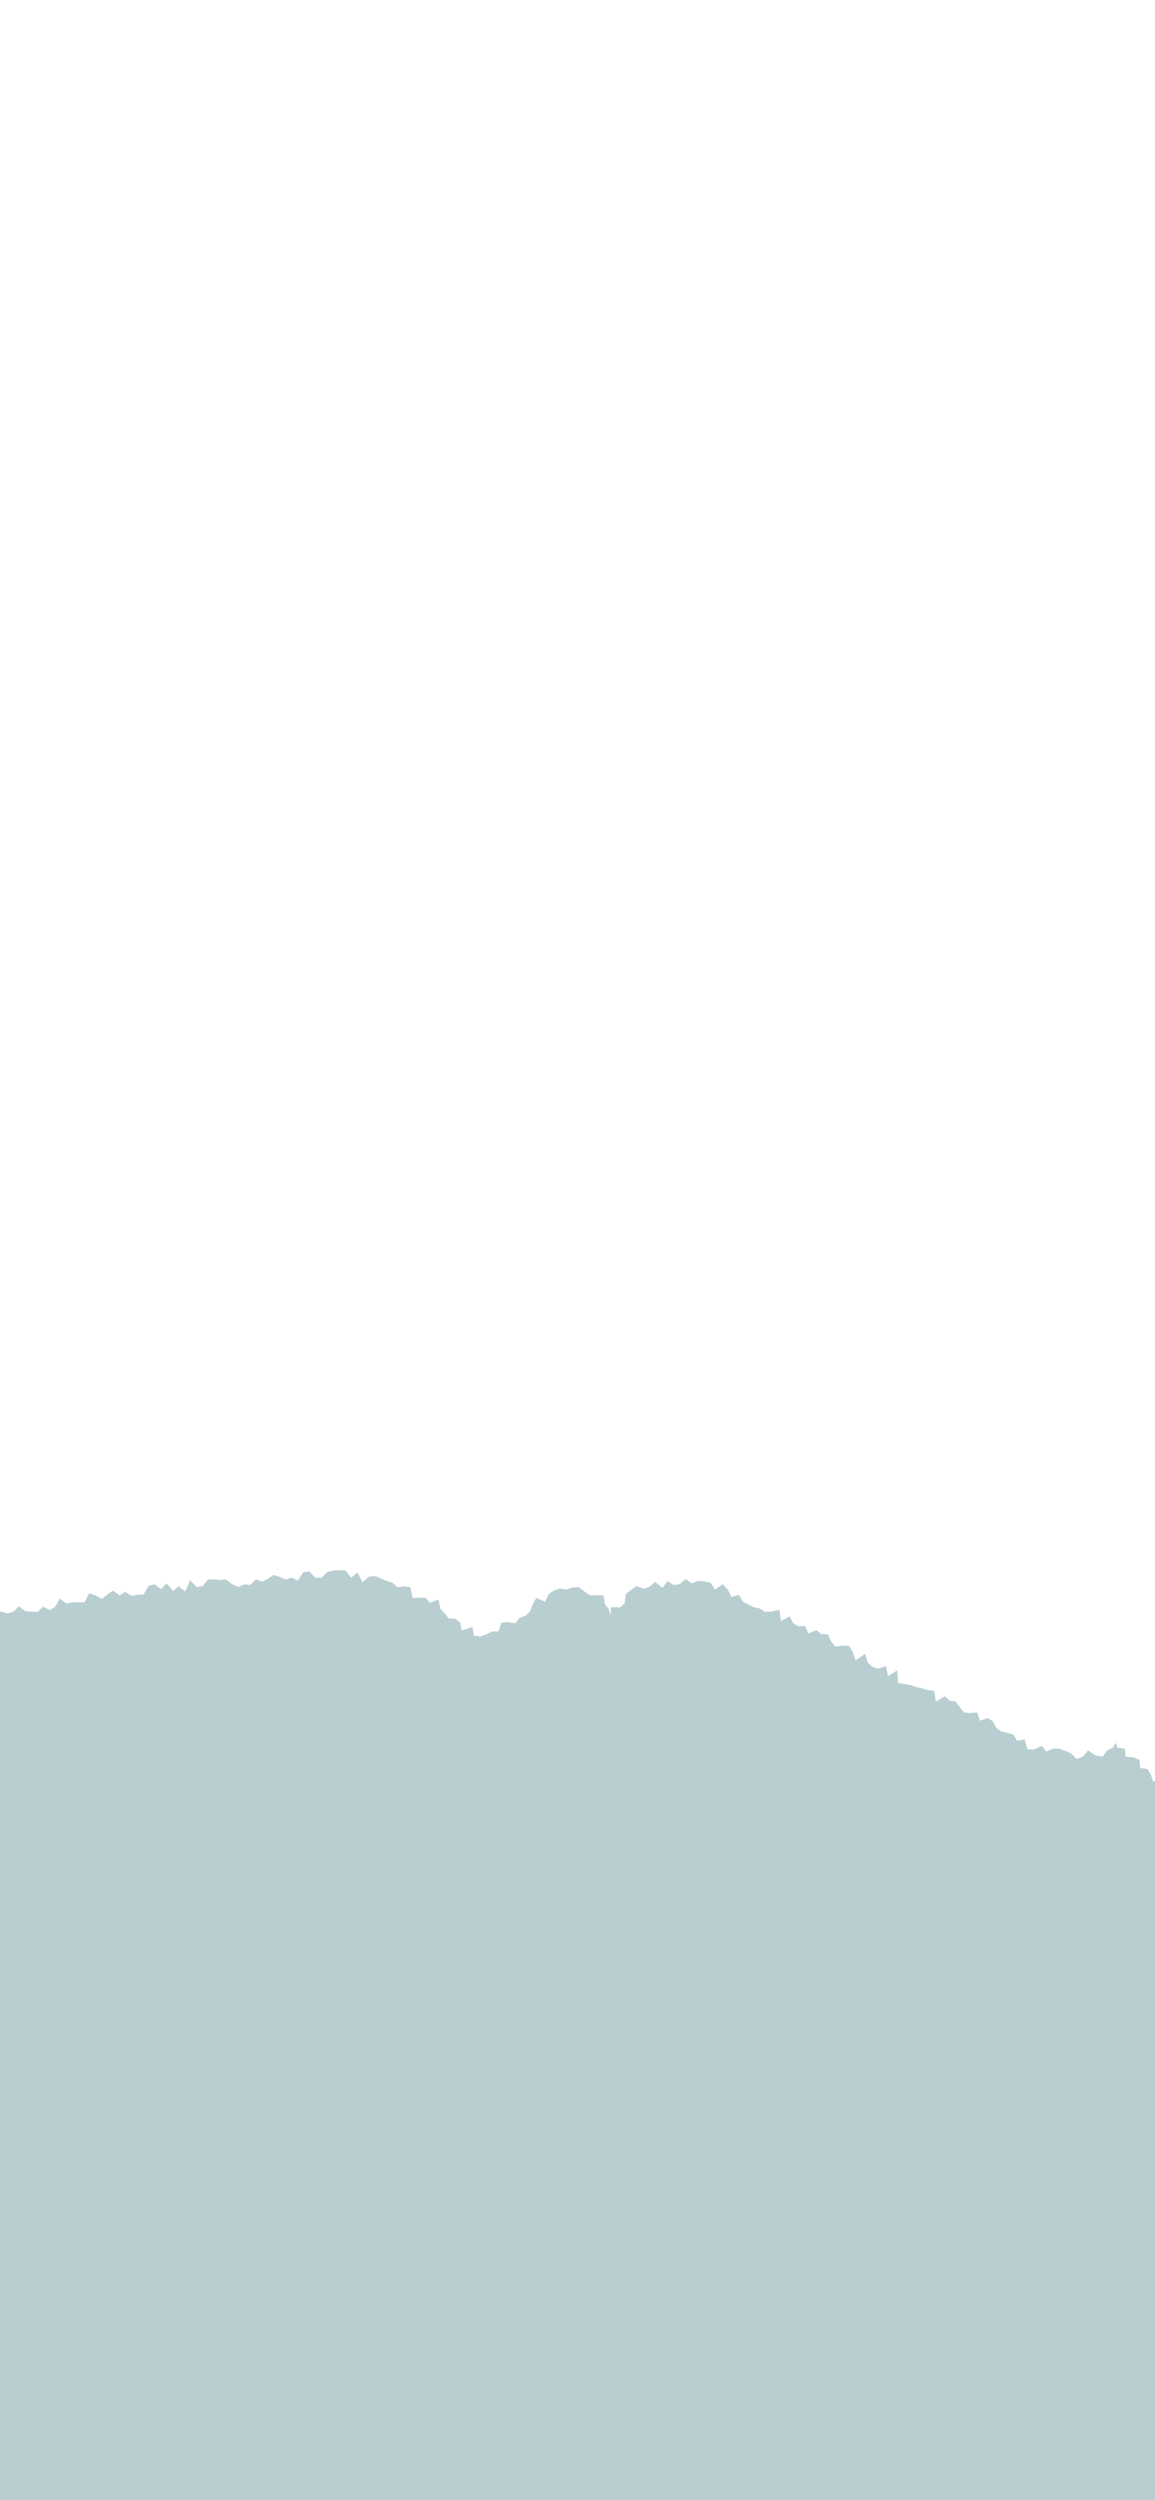 <svg width="390" height="844" viewBox="0 0 390 844" fill="none" xmlns="http://www.w3.org/2000/svg">
<g clip-path="url(#clip0_1865_489820)">
<path d="M899.57 494.05L897.4 496.25L895.51 495.52L893.75 493.45L891.66 494.69L889.97 491.88L887.54 491.89L885.76 494.58L884.01 491.37L881.78 493.97L879.77 493.94L877.77 493.76L875.76 493.64L873.69 492.25L871.76 494.23L869.49 491.33L867.48 492.08L865.52 492.94L863.31 492.19L861.9 495.95L859.61 494.82L857.81 496.05L855.8 496.4L853.98 497.42L852.05 498.04L849.58 497.04L847.7 497.94L846.05 499.39L844.84 501.83L842.34 501.19L841.29 503.77L838.54 502.81L837.09 504.48L835.48 505.81L833.13 505.9L831.28 506.89L829.3 507.7L829.49 511.63L827.18 511.94L824.44 511.8L822.62 512.93L821.18 514.52L821.85 518.41L818.57 517.98L817.44 519.85L816 521.42L814.95 522.67L812.96 523.9L810.97 523.39L809.21 522.05L807.86 519.34L805.1 521.47L803.79 518.58L801.39 518.74L801.07 521.37L798.98 522.41L797.3 523.62L796.98 526.51L795.43 528.09L792.63 527.45L790.91 528.53L788.83 528.67L787.5 531.05L785.55 531.76L783.58 532.41L781.61 533.33L779.37 531.36L777.4 532.42L775.33 533.76L773.34 532.33L771.52 530.3L769.33 531.59H767.27L765.13 531.83L763.69 528.94L761.69 528.68L759.83 527.84L757.05 530.12L756.06 526.33L753.51 527.66L752.1 525.37L750.4 526.91L750.39 528.24L747.03 529.36L747.52 531.81L747.39 534.1L747.18 536.44L746.37 538.51L743.6 539.26L741.84 540.53L740.79 542.32L740.18 544.55L740.33 547.7L736.71 546.87L735.41 548.48L734.43 550.59L733.5 552.96L731.25 554.69L728.83 553.13L727.15 551.46L725.52 549.69L722.89 548.86L723.2 551.54L724.61 553.69L724.36 555.9L723.99 558.1L722.27 559.79L722.12 562.05L719.3 562.74L720.52 566.22L718.97 567.77L715.96 567.44L714.87 569.27L713.21 570.32L711.04 570.02L709.49 571.34L707.78 572.86L705.75 572.46L703.77 572.97L701.8 572.55L700.29 570.42L698.41 570.23L696.12 570.68L694.66 569.16L693.55 567.35L691.43 566.45L690.61 569.06L688.17 569.41L687.41 571.72L686.28 573.6L683.54 573.59L682.07 575.06L681.87 578.04L679.34 578.28L678.04 579.95L675.6 580.3L674.34 582.02L673.48 584.22L673.01 586.87L669.88 586.41L669.4 587.1L667.78 586.87L667.77 584.34L666.43 582.4L663.39 584.37L662.47 580.38L660.26 580.85L658.45 583.61L656.23 581.72L653.91 581.28L653.46 585.39L651.84 586.35L649.06 585.36L647.71 587.02L645.67 587.42L644.61 589.7L642.31 589.43L641.15 592.09L639.01 592.15L636.62 590.51L635 592.61L632.83 590.86L630.97 591.63L629.05 592.68L627.09 591.11L625.06 594.1L623.16 592.13L621.16 592.55L619.12 593.67L617.26 591.77L615.17 593.82L613.23 593.72L611.3 593.5L609.37 591.82L607.37 591.1L605.31 590.47L603.66 593.55L601.7 593.43L599.48 592.38L598.06 594.76L596.5 596.06L593.54 593.86L593.15 597.63L591.12 597.88L588.65 597.84L588.47 600.66L585.85 600.97L584.19 602.44L584.57 605.76L583.28 602.93L581.16 602.51L579.68 601.11L578.54 599.19L576.86 598.11L574.96 597.36L573.86 595.37L571.13 594.38L570.11 596.99L568.53 598.23L567.29 599.52L565.95 600.67L565.02 602.64L564 605.13L561.72 604.79H559.72L557.91 605.6L556.18 607.78L554.12 607.56L552.08 605.9L550.1 607.49L548.23 604.81L546.25 605.5L544.06 607.52L542.3 605.54L540.09 606.86L538.4 604.94L536.4 604.96L534.61 602.92L532.6 602.69L530.56 602.85L528.53 603.88L526.6 605.52L524.62 605.05L522.82 606.26L520.62 604.91L518.43 604.52L516.53 605.4L515.62 608.27L513.5 608.46L511.12 608.82L511.69 612.16L510.25 613.45L508.6 614.65L507.35 613.15L505.95 611.34L503.04 612.61L501.34 611.5L500.29 608.62L498.23 608.21L495.55 609.97L494.43 606.49L492.02 607.74L489.96 607.85L488.36 605.24L486.36 604.64H484.28L482.11 607.29L480.19 606.22L478.22 607.18L476.21 605.36L474.25 606.12L472.23 605.75L470.24 605.82L468.43 607.6L466.56 608.49L464.27 606.46L462.58 608.52L460.22 606.47L458.17 606.35L456.69 609.4L454.35 607.72L452.83 610.43L450.5 608.83L448.94 611.3L446.64 609.85L445.05 612.27L442.86 611.33L441 612.31L439.08 612.99L436.89 611.72L435.1 613.45L432.96 612.13L431.04 612.88L429.01 612.23L427.09 613.44L425.1 615.19L423.08 614.6L421.11 613.52L419.1 613.63L417.4 611.06L414.99 613.79L413.27 611.98L411.04 612.72L409.26 611.48L407.2 611.31L405.92 608.78L403.85 608.65L401.83 608.3L400.64 606.03L398.08 606.74L396.37 605.6L394.66 604.5L393.74 602.08L392.14 600.87L389.36 601.38L388.55 598.98L387.39 597.15L385.02 596.87L384.7 594.08L382.76 593.23L380.11 593.06L379.86 590.35L377.29 589.98L376.71 588.35L375.8 589.99L373.79 590.96L372.29 593.03L369.8 592.55L367.4 590.89L365.63 593.08L363.54 593.8L361.57 591.84L359.65 591.05L357.76 590.34L355.73 590.26L353.34 591.26L351.75 589.38L349.13 590.65L346.9 590.54L345.97 587.2L343.5 587.68L342.15 585.57L340.19 584.97L338.16 584.52L336.46 583.37L335.26 581.12L333.55 579.98L330.9 580.88L329.96 578.07L327.62 578.3L325.48 578.08L324.07 576.29L322.7 574.42L320.62 574.07L319.04 572.65L316 574.41L315.45 570.75L313.29 570.59L311.34 569.97L309.31 569.52L307.4 568.81L305.31 568.5L303.26 568.1L302.98 563.86L299.84 565.83L299.16 562.43L296.52 563.32L294.57 562.71L293.01 561.23L292.14 558.27L288.87 560.52L287.95 557.65L286.66 555.6L284.47 555.52L282.06 555.9L280.65 554.1L279.5 551.73L277.31 551.63L275.68 550.32L272.93 551.45L271.86 548.91L269.58 549.02L267.83 547.96L266.66 545.65L263.68 547.28L263.21 543.44L260.65 544.03L258.32 544.13L256.55 543.01L254.5 542.54L252.65 541.63L250.82 540.69L249.49 538.39L247.03 539.14L245.72 536.59L244.07 534.81L241.44 536.57L239.87 534.26L237.81 533.86L235.73 533.67L233.55 534.53L231.59 533.1L229.51 534.78L227.52 535.07L225.38 533.81L223.66 536.05L221.16 533.98L219.43 535.6L217.52 536.34L214.88 535.48L213.08 536.79L211.31 538.1L210.92 541.24L209.42 542.61L206.34 542.56L206.09 545.42L205.56 543.16L204.24 541.53L203.84 538.59L201.29 538.56L199.14 538.55L197.38 537.27L195.43 535.78L193.29 535.92L191.23 536.6L189.05 536.26L187.02 536.94L185.2 538.21L184.08 540.72L181.08 539.43L179.89 541.6L178.95 544.09L177.38 545.48L175.39 546.2L174.04 548.02L171.38 547.54L169.25 547.84L168.31 550.76L166.08 550.77L164.2 551.72L162.2 552.46L159.98 552.12L159.55 549.29L155.94 550.41L155.39 547.8L153.81 546.47L151.45 546.33L150.16 544.6L148.7 543.08L148.08 539.97L145.16 541.09L143.75 539.35H141.51L139.32 539.42L138.55 535.81L136.47 535.51L134.22 535.85L132.57 534.3L130.6 533.76L128.71 532.89L126.78 532.09L124.68 532.22L122.37 534.14L120.74 530.83L118.54 532.62L116.66 530.15L114.6 530.1L112.53 530.21L110.49 530.73L108.56 532.61L106.55 532.69L104.39 530.47L102.4 530.78L100.56 533.58L98.48 532.54L96.51 533.22L94.44 532.32L92.38 531.68L90.45 532.98L88.49 533.92L86.43 533.2L84.53 535.03L82.51 534.85L80.55 535.73L78.47 534.87L76.34 533.22L74.33 533.39L72.3 533.17L70.28 533.19L68.42 535.44L66.43 535.76L64.23 533.5L62.51 537.24L60.34 535.46L58.46 537.12L56.21 534.52L54.36 536.46L52.18 534.86L50.2 535.32L48.47 538.31L46.46 538.37L44.48 538.76L42.3 537.41L40.41 538.58L38.18 536.98L36.3 538.23L34.47 539.75L32.28 538.57L30.13 537.83L28.54 540.91H26.51L24.46 540.87L22.5 541.32L20.17 539.62L18.62 542.48L16.75 543.5L14.52 542.4L12.77 544.13L10.72 544.09L8.65 543.95L6.35 542.25L4.59 544.06L2.64 544.68L0.54 544.06L-1.48 543.97L-3.28 546.39L-5.41 544.97L-7.35 546.46L-9.38 546.51L-11.4 544.3L-13.38 544.06L-15.47 546.19L-17.49 545.86L-19.56 545.88L-21.36 543.89L-23.72 546.04L-25.43 543.62L-27.26 541.98L-29.59 543.99L-31.6 543.66L-33.47 541.89L-35.54 541.92L-37.62 542.83L-39.63 543.14L-41.84 541.32L-43.64 543.45L-45.91 542.71L-47.77 543.85L-49.27 545.56L-51.86 544.69L-53.6 545.77L-54.7 548.21L-57.33 547.16L-58.67 549.12L-60.04 551.62L-62.51 549.31L-64.37 551.42L-66.09 549.7L-68.57 550.41L-70.57 549.46L-71.31 547.1L-73.02 546.13L-74.42 543.91L-76.4 545.59L-77.73 546.81L-80.74 545.01L-81.84 546.97L-82.47 549.55L-85.43 548.05L-85.96 551.84L-88.21 552.66L-90.48 552.03L-92.34 550.61L-94.02 549.3L-95.55 547.82L-97 546.2L-99.3 546.37L-101.83 547.26L-103.63 546.76L-104.96 543.91L-107.03 545.48L-109.28 543.77L-111.16 544.57L-113.03 545.3L-114.66 546.3L-115.59 548.28L-117.11 549.3L-119.1 549.53L-121.01 549.57L-123.04 552.07L-125.01 550.55L-127.05 550.27L-129.37 550.94L-130.7 548.18L-133.03 548.75L-135.06 548.39L-137.1 548.2L-138.87 547.18L-140.39 544.74L-142.61 545.78L-144.47 544.06L-146.5 543.09L-148.54 545.75L-150.59 544.67L-152.62 544.79L-154.58 545.37L-156.26 547.35L-158.17 547.83L-160.87 545.3L-162.47 547.21L-163.99 549.13L-165.82 549.97L-168.57 548.34L-169.44 551.73L-171.65 551.66L-174.35 550.54L-175.48 553.06L-177.15 554.29L-179.31 554.5L-180.31 557.14L-182.86 556.57L-183.69 559.46L-186.74 557.87L-187.66 560.53L-188.87 562.59L-191.96 560.96L-193.87 561.66L-195.47 562.99L-196.2 565.88L-198.72 565.49L-199.88 567.54L-201.58 568.63L-203.87 568.74L-205.31 570.29L-207.55 570.58L-207.54 574.23L-210.33 573.78L-210.57 576.88L-213.67 576.18L-213.98 579.04L-215.58 580.27L-217.74 581.12L-218.24 583.83L-221.69 583.1L-222.48 585.52L-224.89 585.54L-225.79 588.3L-227.74 589.08L-229.92 588.57L-231.79 590.26L-233.92 591.08L-236.02 590.44L-238.22 590.99L-239.73 587.43L-242.14 589.03L-243.92 587.54L-246.12 587.85L-248.19 587.66L-249.66 584.65L-252.33 587.61L-254.13 586.05L-255.98 583.75L-258.16 584.48L-260.35 583.72L-262.6 583.82L-264.22 586.28L-266.46 586.36L-267.85 588.76L-270.43 588.92L-272.2 590.5L-274.12 591.17L-276.14 591.37L-278.16 591.14L-280.37 591.6L-281.82 589.29L-283.38 587.78L-285.85 588.45L-288.18 588.62L-290.1 587.91L-291.29 585.53L-293.09 584.48L-294.68 582.86L-296.8 582.96L-299.13 584.99L-300.66 581.73L-302.69 581.87L-304.65 583.44L-306.59 583.08L-308.47 583.66L-310.66 582.5L-312.56 583.21L-314.52 583.69L-316.32 584.62L-318.59 584.58L-320.16 586.07L-320.86 587.31L-322 586.46L-324.39 586.08L-325.66 584.82L-326.41 582.12L-328.9 583.31L-330.17 580.36L-332.43 582.17L-334.31 582.18H-336.2L-338.24 579.76L-340.11 581.26L-342.27 579.97L-343.7 583.43L-345.64 583.46L-348.03 581.73L-350.06 581.87L-351.45 584.75L-353.75 583.75L-355.75 584.02L-357.39 585.87L-359.26 586.68L-361.31 586.75L-363.28 587.18L-365.29 587.4L-366.98 589L-368.83 589.89L-370.84 590.15L-373.28 588.54L-374.7 591.3L-377.2 589.44L-378.92 590.9L-380.79 591.77L-382.89 591.63L-384.59 593.17L-386.81 592.51L-388.66 593.44L-390.25 595.44L-392.53 594.55L-394.24 596.05L-396.12 596.83L-397.99 597.67L-400.5 595.77L-402.59 595.71L-404.31 597.17L-406.12 598.24L-407.8 599.88L-409.77 600.31L-412.02 599.51L-414.17 599.15L-415.92 600.5L-417.81 601.25L-419.5 603.15L-421.67 602.98L-423.72 603.31L-425.91 602.74L-428.05 602.1L-429.84 604.66L-431.96 604.44L-434.04 605.03L-436.03 602.81L-438.34 605.17L-439.89 601.91L-442.01 602.2L-443.8 601.22L-446.1 601.23L-448.41 600.74L-449.36 598.41L-450.96 596.95L-451.83 594.89L-454.02 593.83L-454.68 591.7L-454.17 588.54L-457.35 588.62L-457.66 585.7L-460.23 585.84L-461.28 582.69L-463.79 583.48L-466.07 584.31L-467.88 582.44L-470.11 583.38L-471.98 581.58L-473.79 580.63L-476.09 582.27L-478 581.68L-479.72 580.34L-481.26 578.5L-483.77 580.19L-485.77 579.93L-487.87 579.95L-488.73 576.16L-490.9 576.42L-492.71 575.6L-494.5 574.73L-496.48 574.4L-498.37 573.79L-499.66 571.54L-502.35 573.15L-503.57 570.68L-505.72 570.8L-507.66 570.36L-509.5 569.61L-510 569.12V844H900V494.52L899.57 494.05Z" fill="#B9CED1"/>
</g>
<defs>
<clipPath id="clip0_1865_489820">
<rect width="390" height="844" fill="white"/>
</clipPath>
</defs>
</svg>
